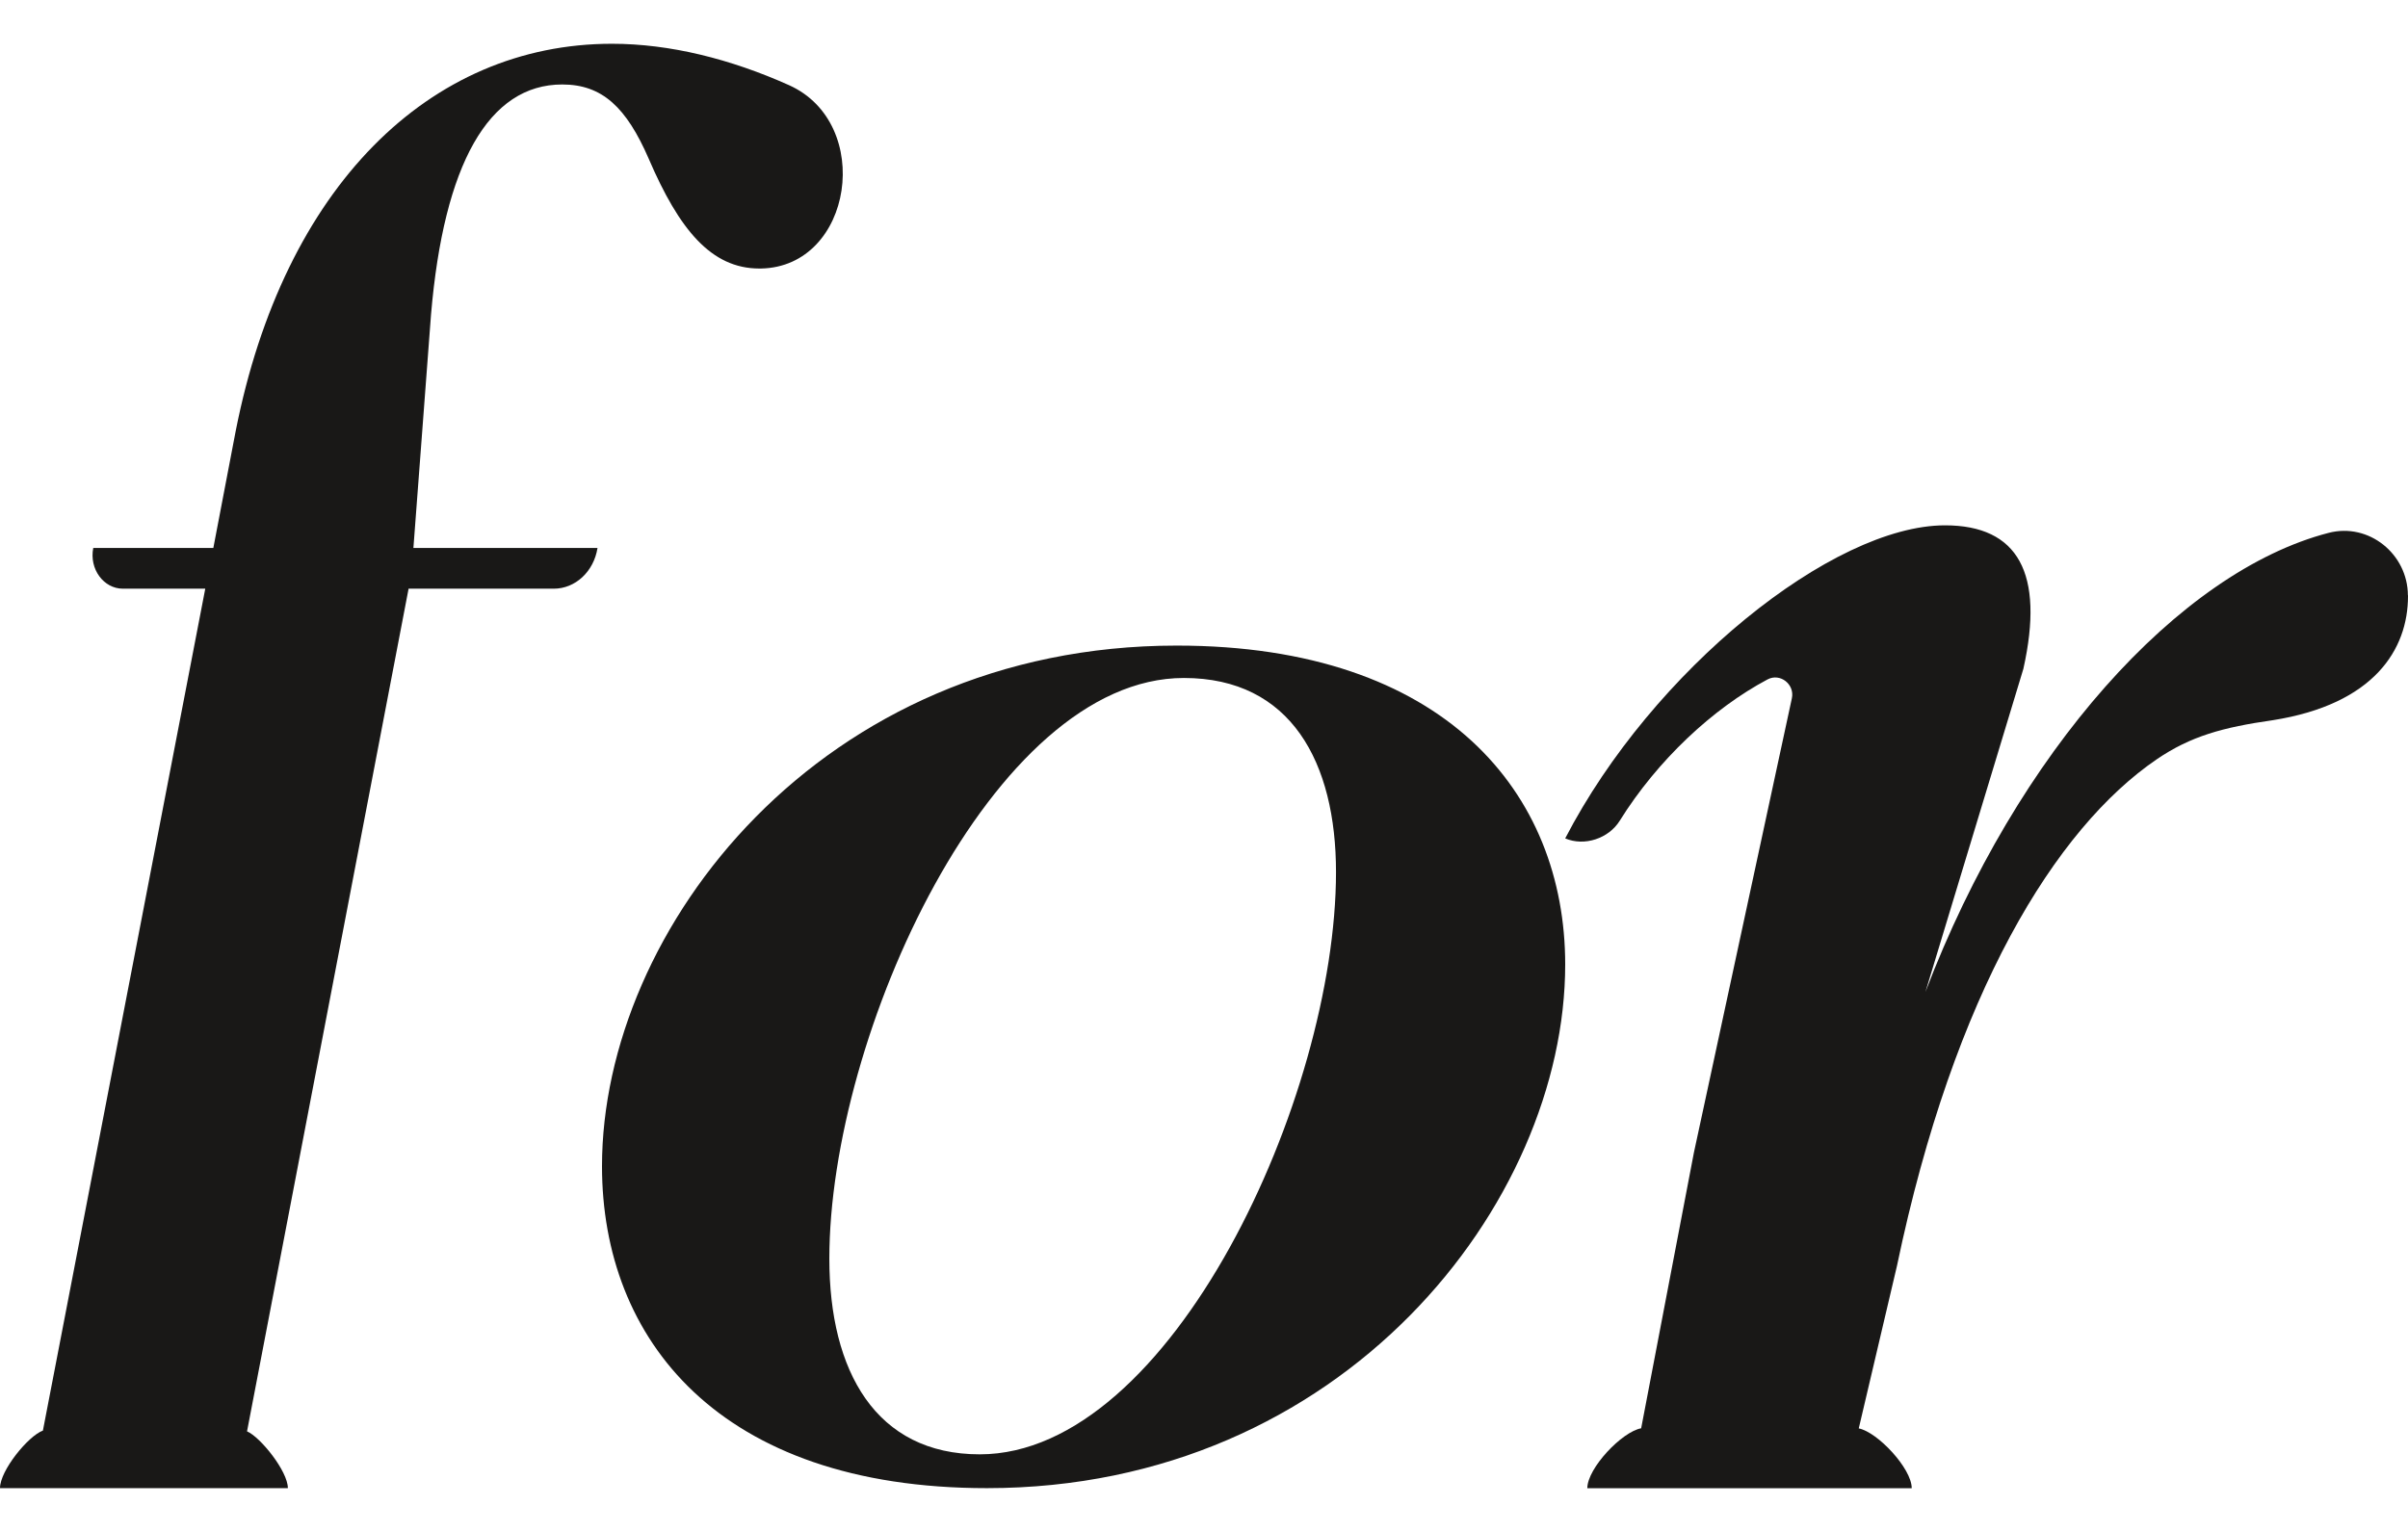 <svg width="22" height="14" viewBox="0 0 22 14" fill="none" xmlns="http://www.w3.org/2000/svg">
<path d="M5.5 10.658C5.5 8.491 7.496 5.9 10.751 5.9C13.204 5.9 14.3 7.252 14.3 8.814C14.3 10.996 12.271 13.6 9.017 13.6C6.563 13.6 5.5 12.235 5.5 10.658ZM8.951 13.291C10.701 13.291 12.206 10.025 12.206 7.97C12.206 6.97 11.797 6.196 10.816 6.196C9.066 6.196 7.577 9.462 7.577 11.503C7.577 12.531 8.002 13.291 8.951 13.291Z" fill="#191817"/>
<path d="M7.208 0.778C6.674 0.539 6.121 0.4 5.591 0.4C3.923 0.4 2.592 1.71 2.153 3.941L1.949 5.008H0.852C0.814 5.199 0.946 5.38 1.123 5.38H1.874C1.875 5.38 1.875 5.381 1.875 5.382C1.381 7.946 0.887 10.51 0.392 13.074C0.259 13.122 0 13.438 0 13.6H2.63C2.63 13.446 2.38 13.134 2.257 13.081C2.749 10.514 3.241 7.947 3.733 5.38H5.059C5.257 5.38 5.425 5.223 5.459 5.008H3.777L3.938 2.874C4.055 1.5 4.464 0.772 5.137 0.772C5.503 0.772 5.723 0.982 5.927 1.451C6.205 2.098 6.498 2.454 6.937 2.454C6.942 2.454 6.947 2.454 6.952 2.454C7.794 2.439 7.988 1.127 7.208 0.778H7.208Z" fill="#191817"/>
<path d="M21.999 5.441C21.998 5.063 21.642 4.774 21.274 4.87C19.909 5.224 18.427 6.869 17.591 9.066L18.486 6.112C18.681 5.238 18.437 4.801 17.77 4.801C16.745 4.801 15.097 6.124 14.3 7.662C14.476 7.737 14.697 7.663 14.798 7.501C15.143 6.947 15.65 6.474 16.149 6.209C16.264 6.148 16.398 6.254 16.371 6.381L15.476 10.533L14.994 13.053C14.819 13.084 14.502 13.418 14.502 13.601H17.466C17.466 13.42 17.154 13.088 16.982 13.054L17.331 11.569C17.852 9.075 18.779 7.57 19.706 6.938C20.015 6.728 20.308 6.647 20.764 6.582C21.691 6.436 22 5.934 22 5.448V5.441H21.999Z" fill="#191817"/>
</svg>
